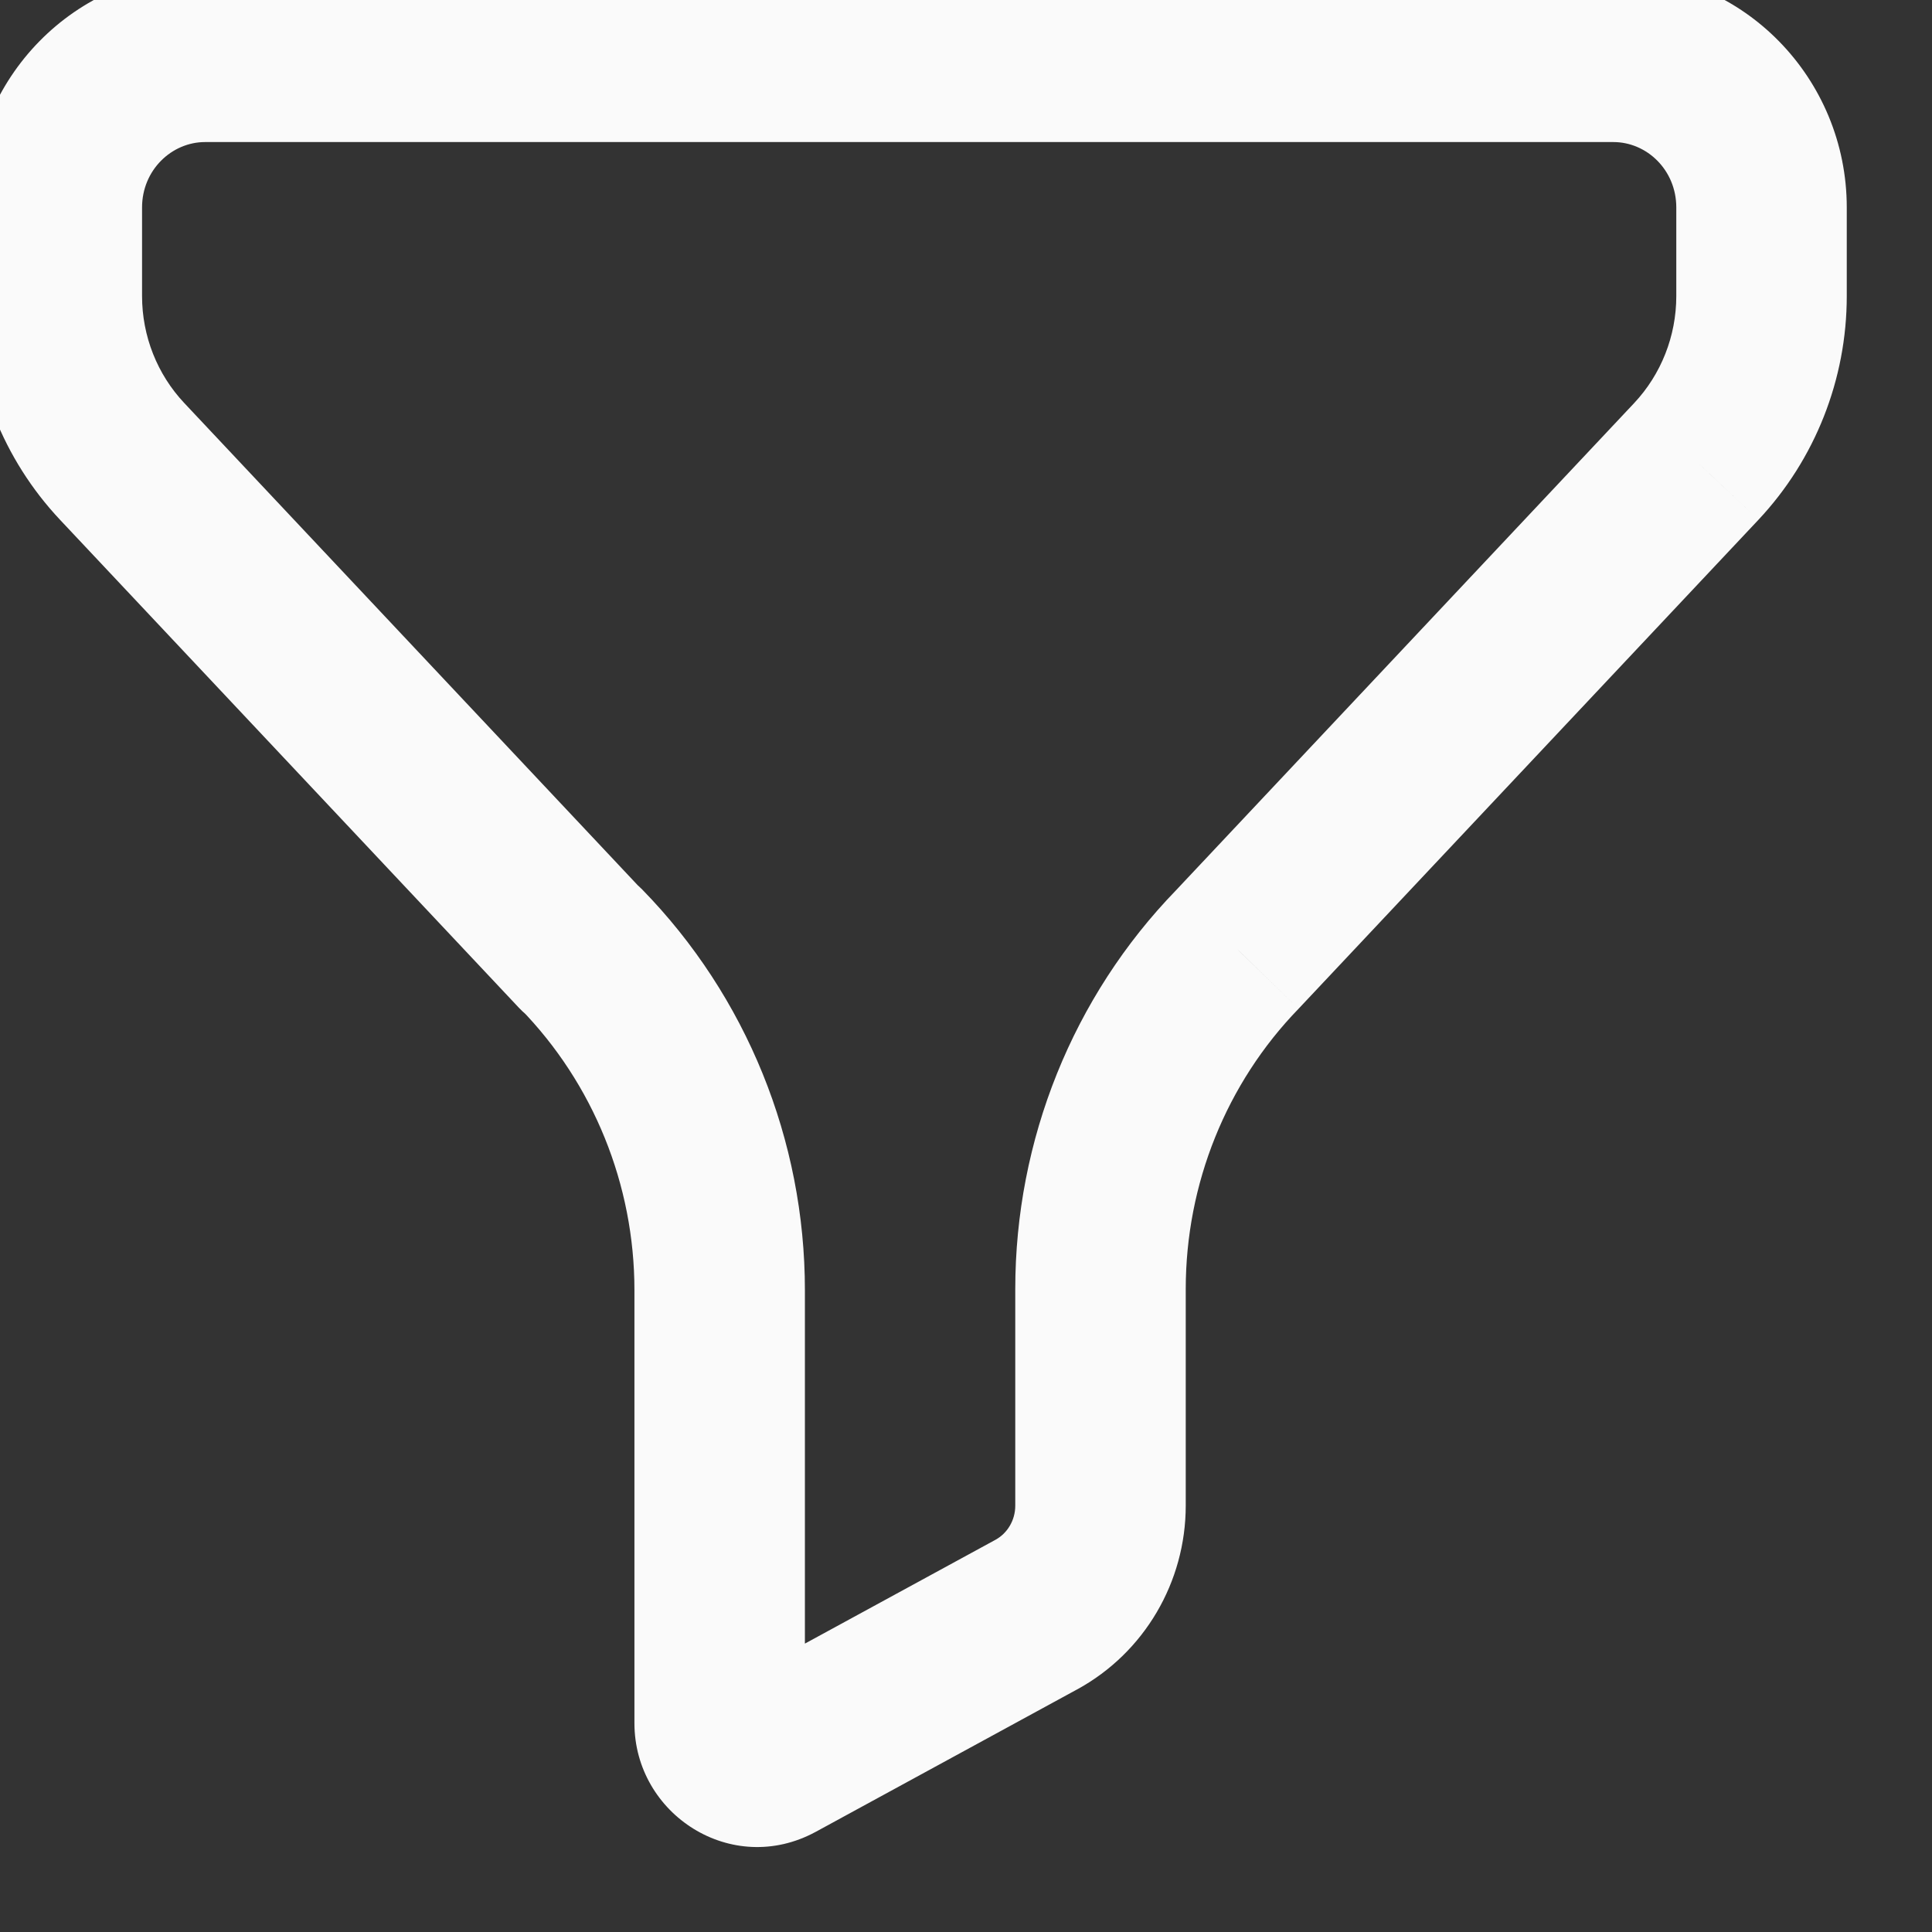 <svg width="34" height="34" viewBox="0 0 34 34" fill="none" xmlns="http://www.w3.org/2000/svg" xmlns:xlink="http://www.w3.org/1999/xlink">
<rect x="0" y="0" width="34" height="34" fill="#333333" stroke="none"/>
<path d="M2.149,8.12L1.056,9.147L1.056,9.147L2.149,8.12ZM10.225,16.707L9.132,17.735C9.447,18.07 9.898,18.242 10.356,18.202C10.814,18.161 11.228,17.914 11.48,17.53L10.225,16.707ZM10.229,16.702L11.302,15.654C10.984,15.329 10.536,15.165 10.084,15.209C9.631,15.253 9.223,15.499 8.974,15.879L10.229,16.702ZM13.64,30.919L14.356,32.237L14.358,32.236L13.64,30.919ZM18.239,28.413L18.957,29.73L18.958,29.73L18.239,28.413ZM21.777,16.707L22.853,17.752L22.869,17.735L21.777,16.707ZM29.853,8.12L30.946,9.147L30.947,9.146L29.853,8.12ZM3.609,-0.5C1.317,-0.5 -0.5,1.383 -0.5,3.651L2.5,3.651C2.5,2.994 3.02,2.5 3.609,2.5L3.609,-0.5ZM-0.5,3.651L-0.5,5.211L2.5,5.211L2.5,3.651L-0.5,3.651ZM-0.5,5.211C-0.5,6.674 0.056,8.084 1.056,9.147L3.242,7.092C2.768,6.588 2.5,5.915 2.5,5.211L-0.5,5.211ZM1.056,9.147L9.132,17.735L11.318,15.68L3.242,7.092L1.056,9.147ZM11.48,17.53L11.483,17.524L8.974,15.879L8.971,15.885L11.48,17.53ZM9.156,17.75C10.439,19.064 11.165,20.845 11.165,22.706L14.165,22.706C14.165,20.066 13.136,17.532 11.302,15.654L9.156,17.75ZM11.165,22.706L11.165,30.325L14.165,30.325L14.165,22.706L11.165,22.706ZM11.165,30.325C11.165,31.929 12.877,33.041 14.356,32.237L12.924,29.601C13.519,29.278 14.165,29.74 14.165,30.325L11.165,30.325ZM14.358,32.236L18.957,29.73L17.522,27.096L12.922,29.602L14.358,32.236ZM18.958,29.73C20.141,29.083 20.867,27.838 20.867,26.497L17.867,26.497C17.867,26.757 17.726,26.984 17.52,27.097L18.958,29.73ZM20.867,26.497L20.867,22.686L17.867,22.686L17.867,26.497L20.867,26.497ZM20.867,22.686C20.867,20.834 21.583,19.061 22.853,17.752L20.7,15.663C18.88,17.538 17.867,20.063 17.867,22.686L20.867,22.686ZM22.869,17.735L30.946,9.147L28.76,7.092L20.684,15.68L22.869,17.735ZM30.947,9.146C31.944,8.083 32.5,6.674 32.5,5.211L29.5,5.211C29.5,5.915 29.232,6.589 28.759,7.093L30.947,9.146ZM32.5,5.211L32.5,3.651L29.5,3.651L29.5,5.211L32.5,5.211ZM32.5,3.651C32.5,1.384 30.686,-0.5 28.393,-0.5L28.393,2.5C28.981,2.5 29.5,2.992 29.5,3.651L32.5,3.651ZM28.393,-0.5L3.609,-0.5L3.609,2.5L28.393,2.5L28.393,-0.5Z" fill="#FAFAFA"/>
</svg>
